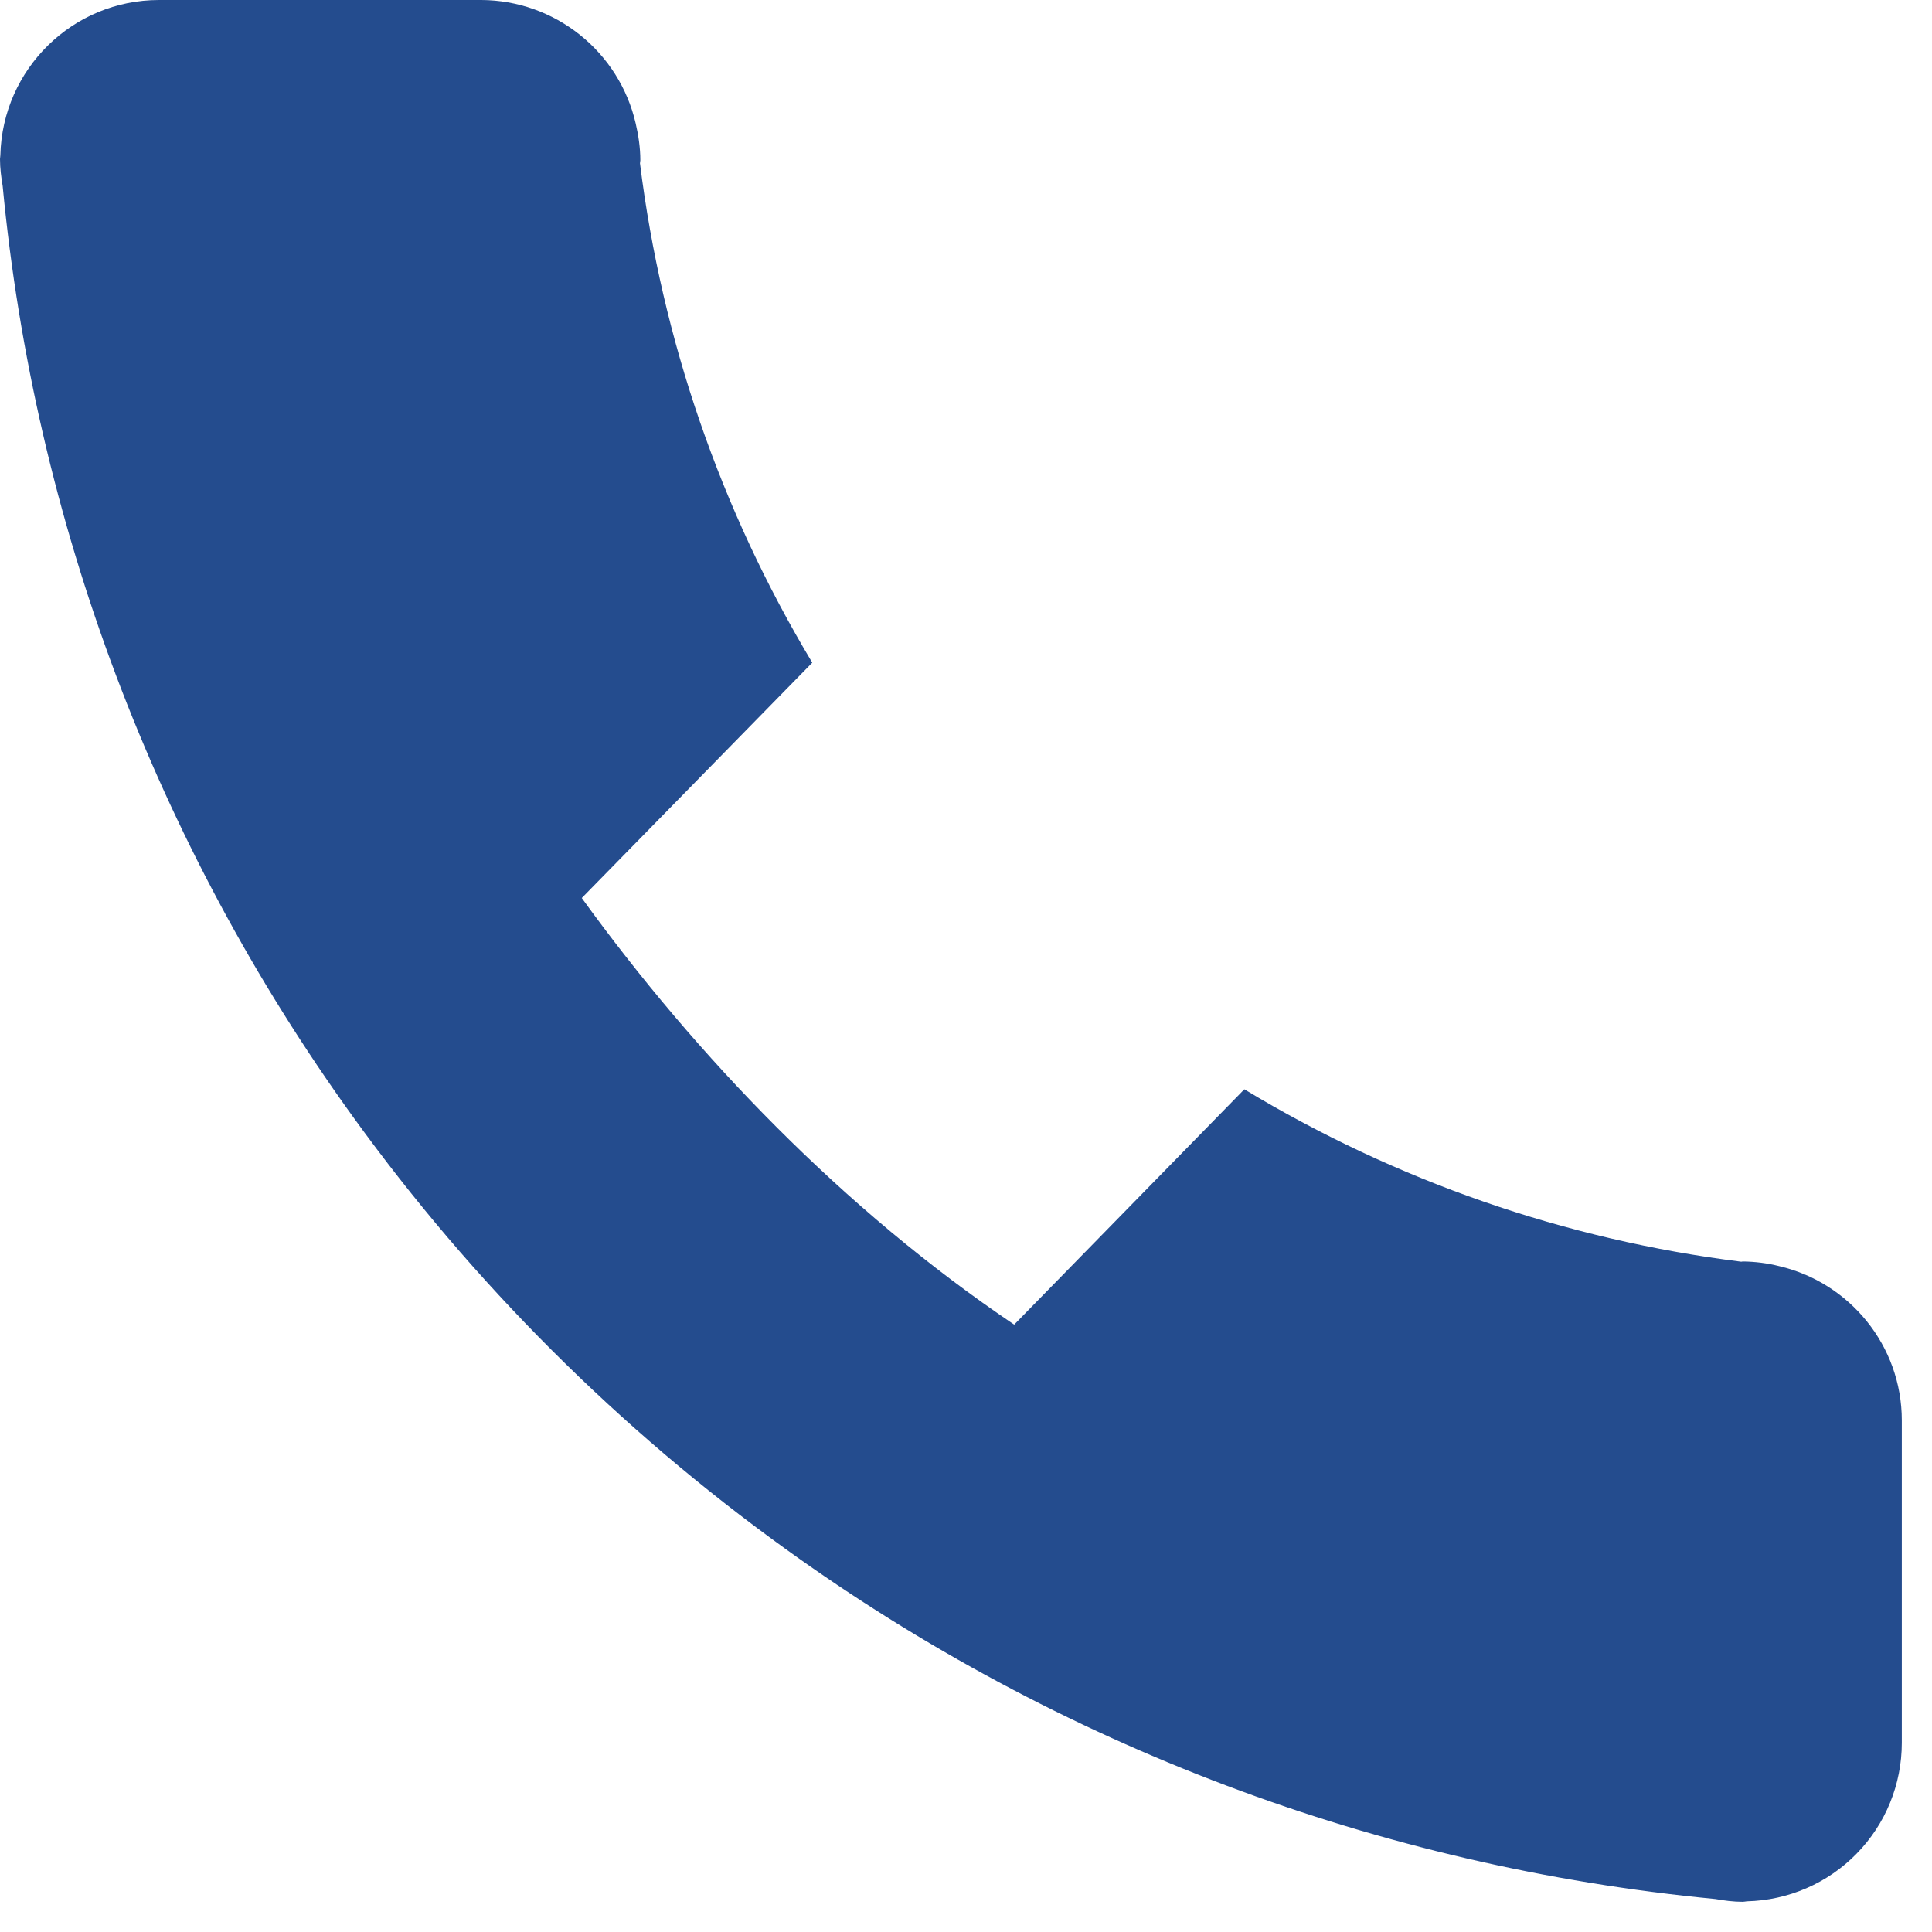 <svg width="16" height="16" viewBox="0 0 16 16" fill="none" xmlns="http://www.w3.org/2000/svg">
<path d="M14.736 10.486C14.637 10.461 14.535 10.448 14.433 10.447L14.42 10.449C12.963 10.267 11.561 9.78 10.305 9.021L8.399 10.97C6.99 10.02 5.768 8.75 4.818 7.437H4.813H4.818L6.727 5.488C5.968 4.224 5.482 2.815 5.3 1.352L5.303 1.328C5.303 1.223 5.287 1.117 5.264 1.02C5.197 0.731 5.034 0.473 4.802 0.288C4.57 0.103 4.283 0.001 3.986 0L1.317 0C0.601 0 0.02 0.573 0.003 1.285C0.003 1.296 0 1.306 0 1.317C0 1.394 0.01 1.468 0.022 1.54C0.287 4.323 1.289 6.984 2.925 9.251C3.918 10.627 5.126 11.833 6.502 12.825C8.767 14.459 11.426 15.461 14.206 15.727C14.28 15.74 14.356 15.75 14.433 15.75C14.444 15.75 14.455 15.747 14.466 15.746C14.809 15.738 15.136 15.597 15.376 15.351C15.616 15.106 15.75 14.776 15.75 14.433V11.764C15.75 11.142 15.316 10.622 14.736 10.486Z" fill="#244C8E"/>
</svg>

